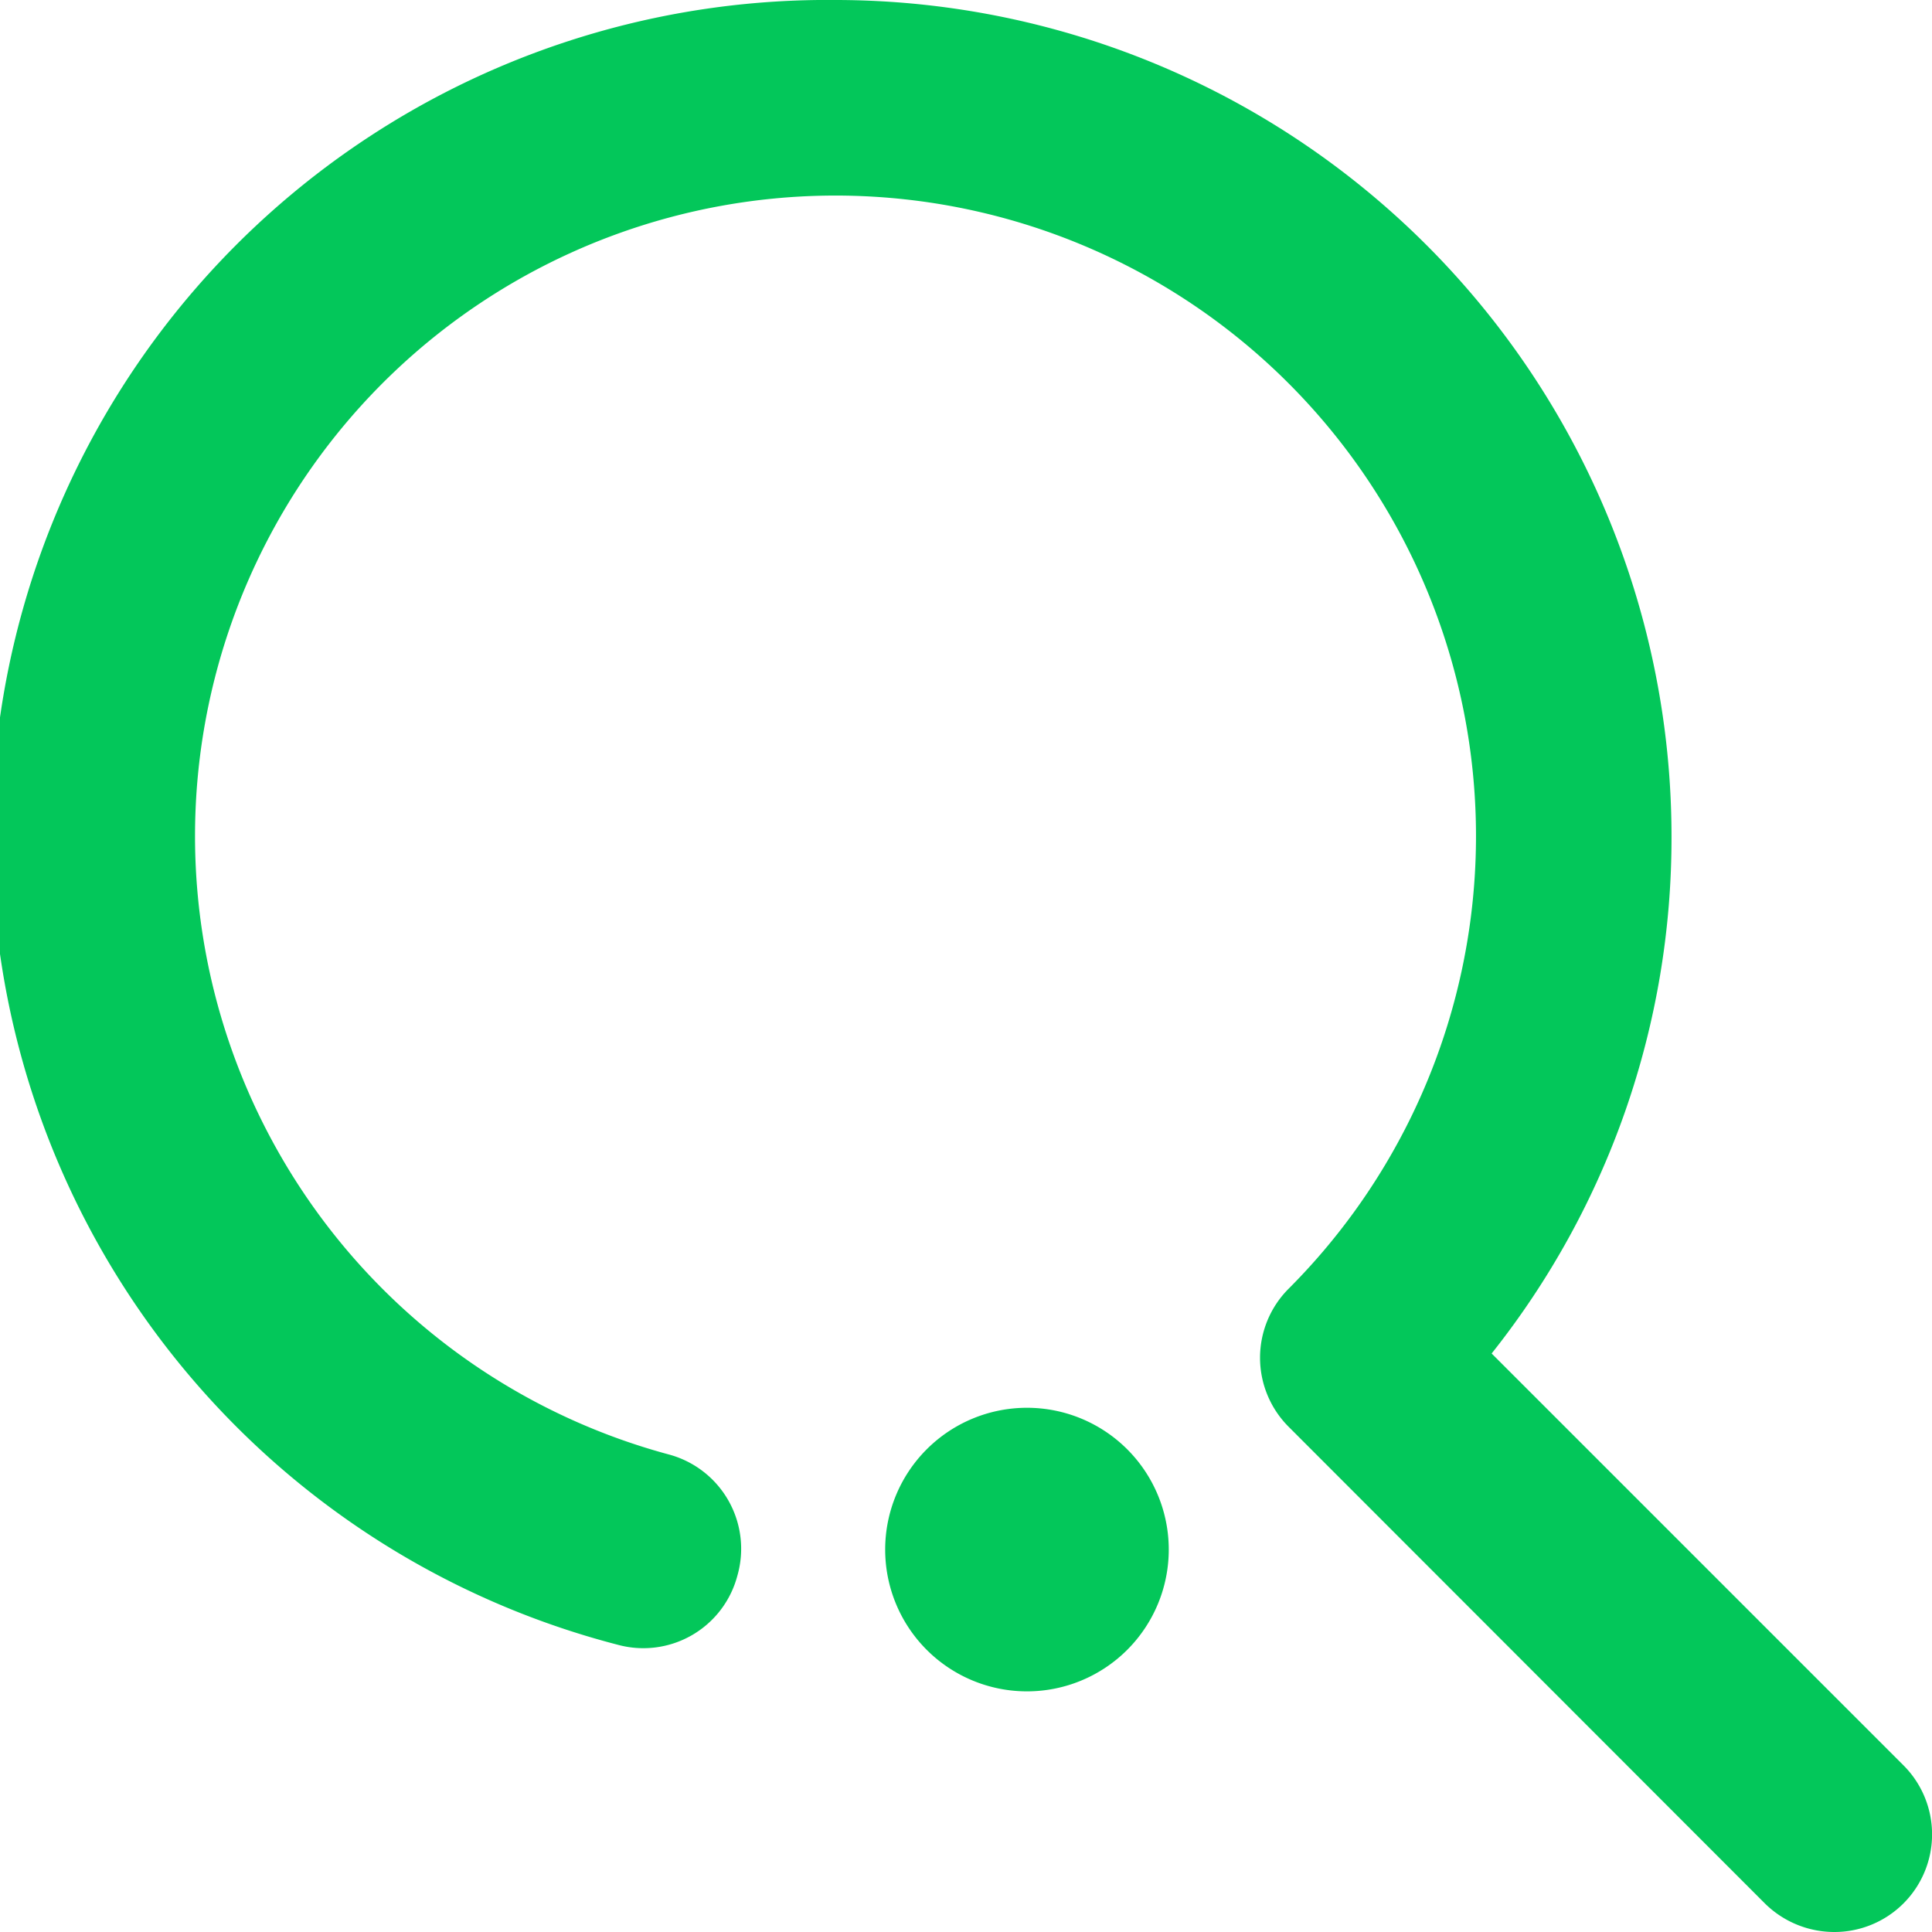<svg id="search-lens-icon" xmlns="http://www.w3.org/2000/svg" viewBox="0 0 47.69 47.69"><defs><style>.cls-1{fill:#03c75a;}</style></defs><path class="cls-1" d="M22.13.5A20.65,20.65,0,0,1,42.76,21.13a20.44,20.44,0,0,1-4.44,12.78L48.49,44.08a2.41,2.41,0,0,1-1.71,4.11,2.44,2.44,0,0,1-1.71-.7L33.31,35.72a2.41,2.41,0,0,1,0-3.41h0A15.81,15.81,0,1,0,18,36.4a2.41,2.41,0,0,1,1.7,3h0a2.4,2.4,0,0,1-2.95,1.7A20.63,20.63,0,0,1,22.13.5Zm4.72,34.75a3.48,3.48,0,0,1,0,7h0a3.48,3.48,0,1,1,0-7Z" transform="translate(-1.5 -0.5)"/></svg>